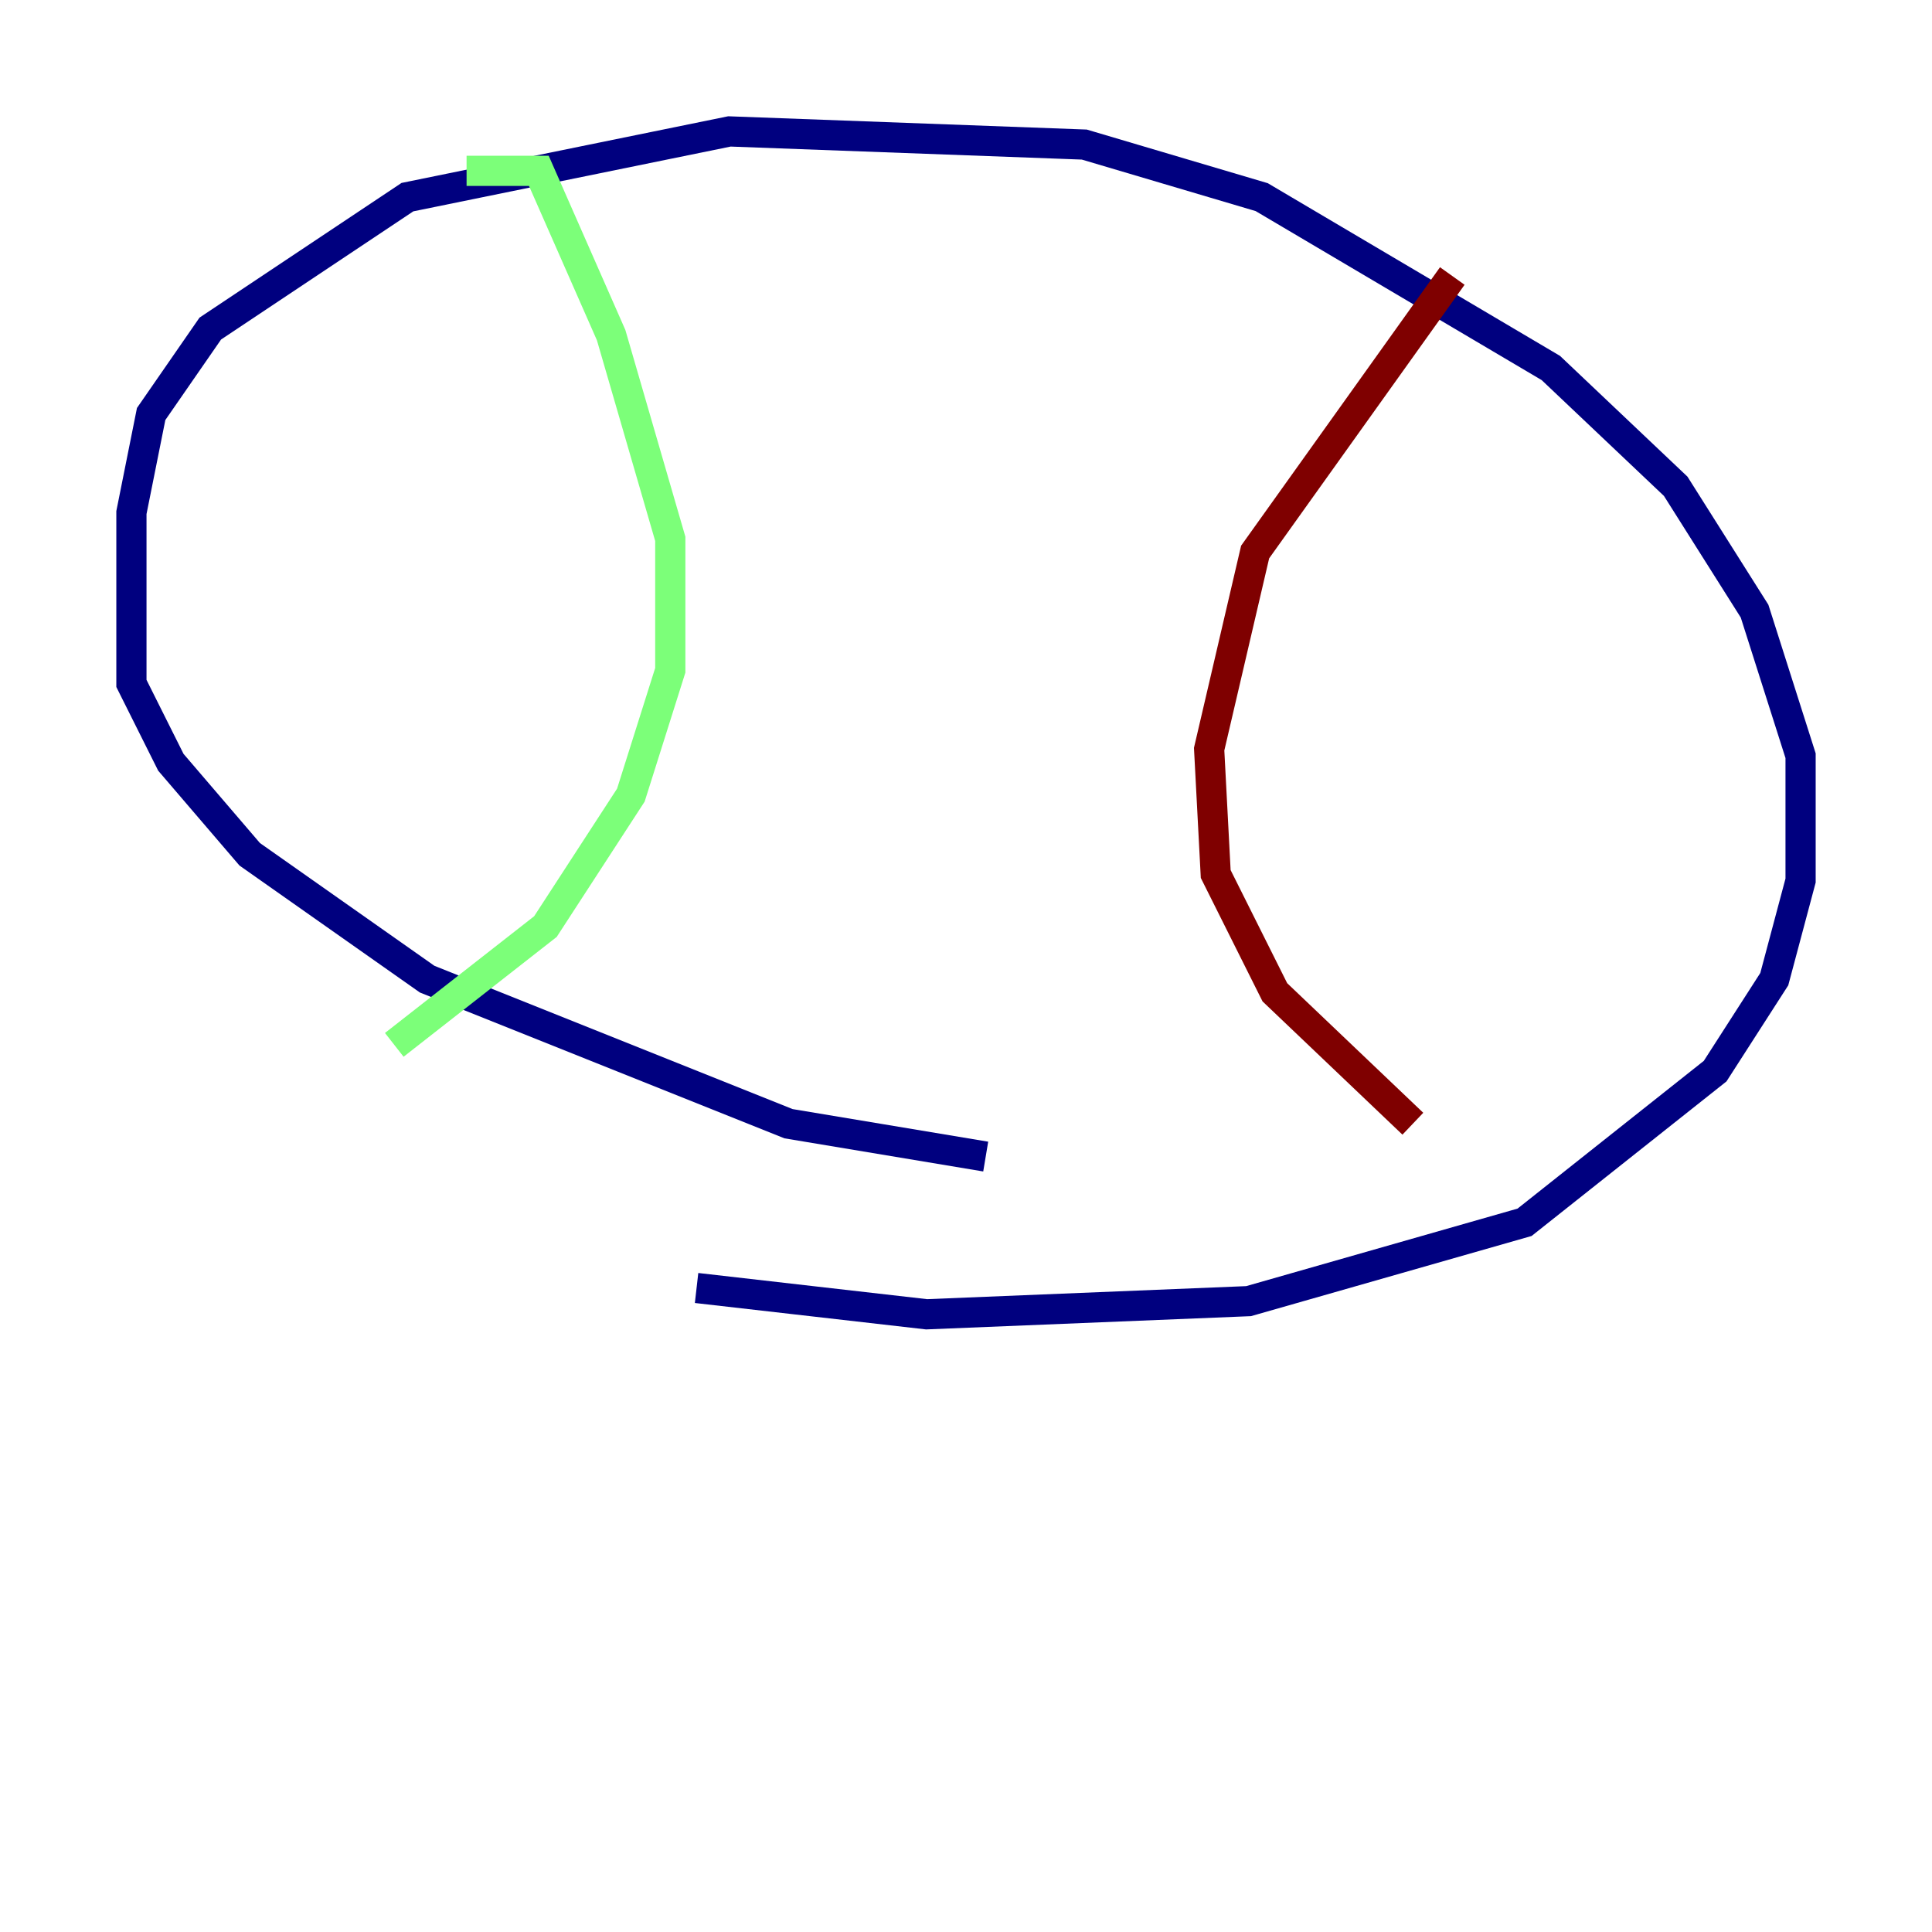 <?xml version="1.0" encoding="utf-8" ?>
<svg baseProfile="tiny" height="128" version="1.2" viewBox="0,0,128,128" width="128" xmlns="http://www.w3.org/2000/svg" xmlns:ev="http://www.w3.org/2001/xml-events" xmlns:xlink="http://www.w3.org/1999/xlink"><defs /><polyline fill="none" points="46.15,85.333 61.388,87.075 82.721,86.204 101.007,80.98 113.633,70.966 117.551,64.871 119.293,58.34 119.293,50.068 116.245,40.49 111.02,32.218 102.748,24.381 83.592,13.061 71.837,9.578 48.327,8.707 26.993,13.061 13.932,21.769 10.014,27.429 8.707,33.959 8.707,45.279 11.32,50.503 16.544,56.599 28.299,64.871 52.245,74.449 65.306,76.626" stroke="#00007f" stroke-width="2" /><polyline fill="none" points="30.912,11.32 35.701,11.32 40.49,22.204 44.408,35.701 44.408,44.408 41.796,52.68 36.136,61.388 26.122,69.225" stroke="#7cff79" stroke-width="2" /><polyline fill="none" points="96.218,18.286 83.156,36.571 80.109,49.633 80.544,57.905 84.463,65.742 93.605,74.449" stroke="#7f0000" stroke-width="2" /></svg>